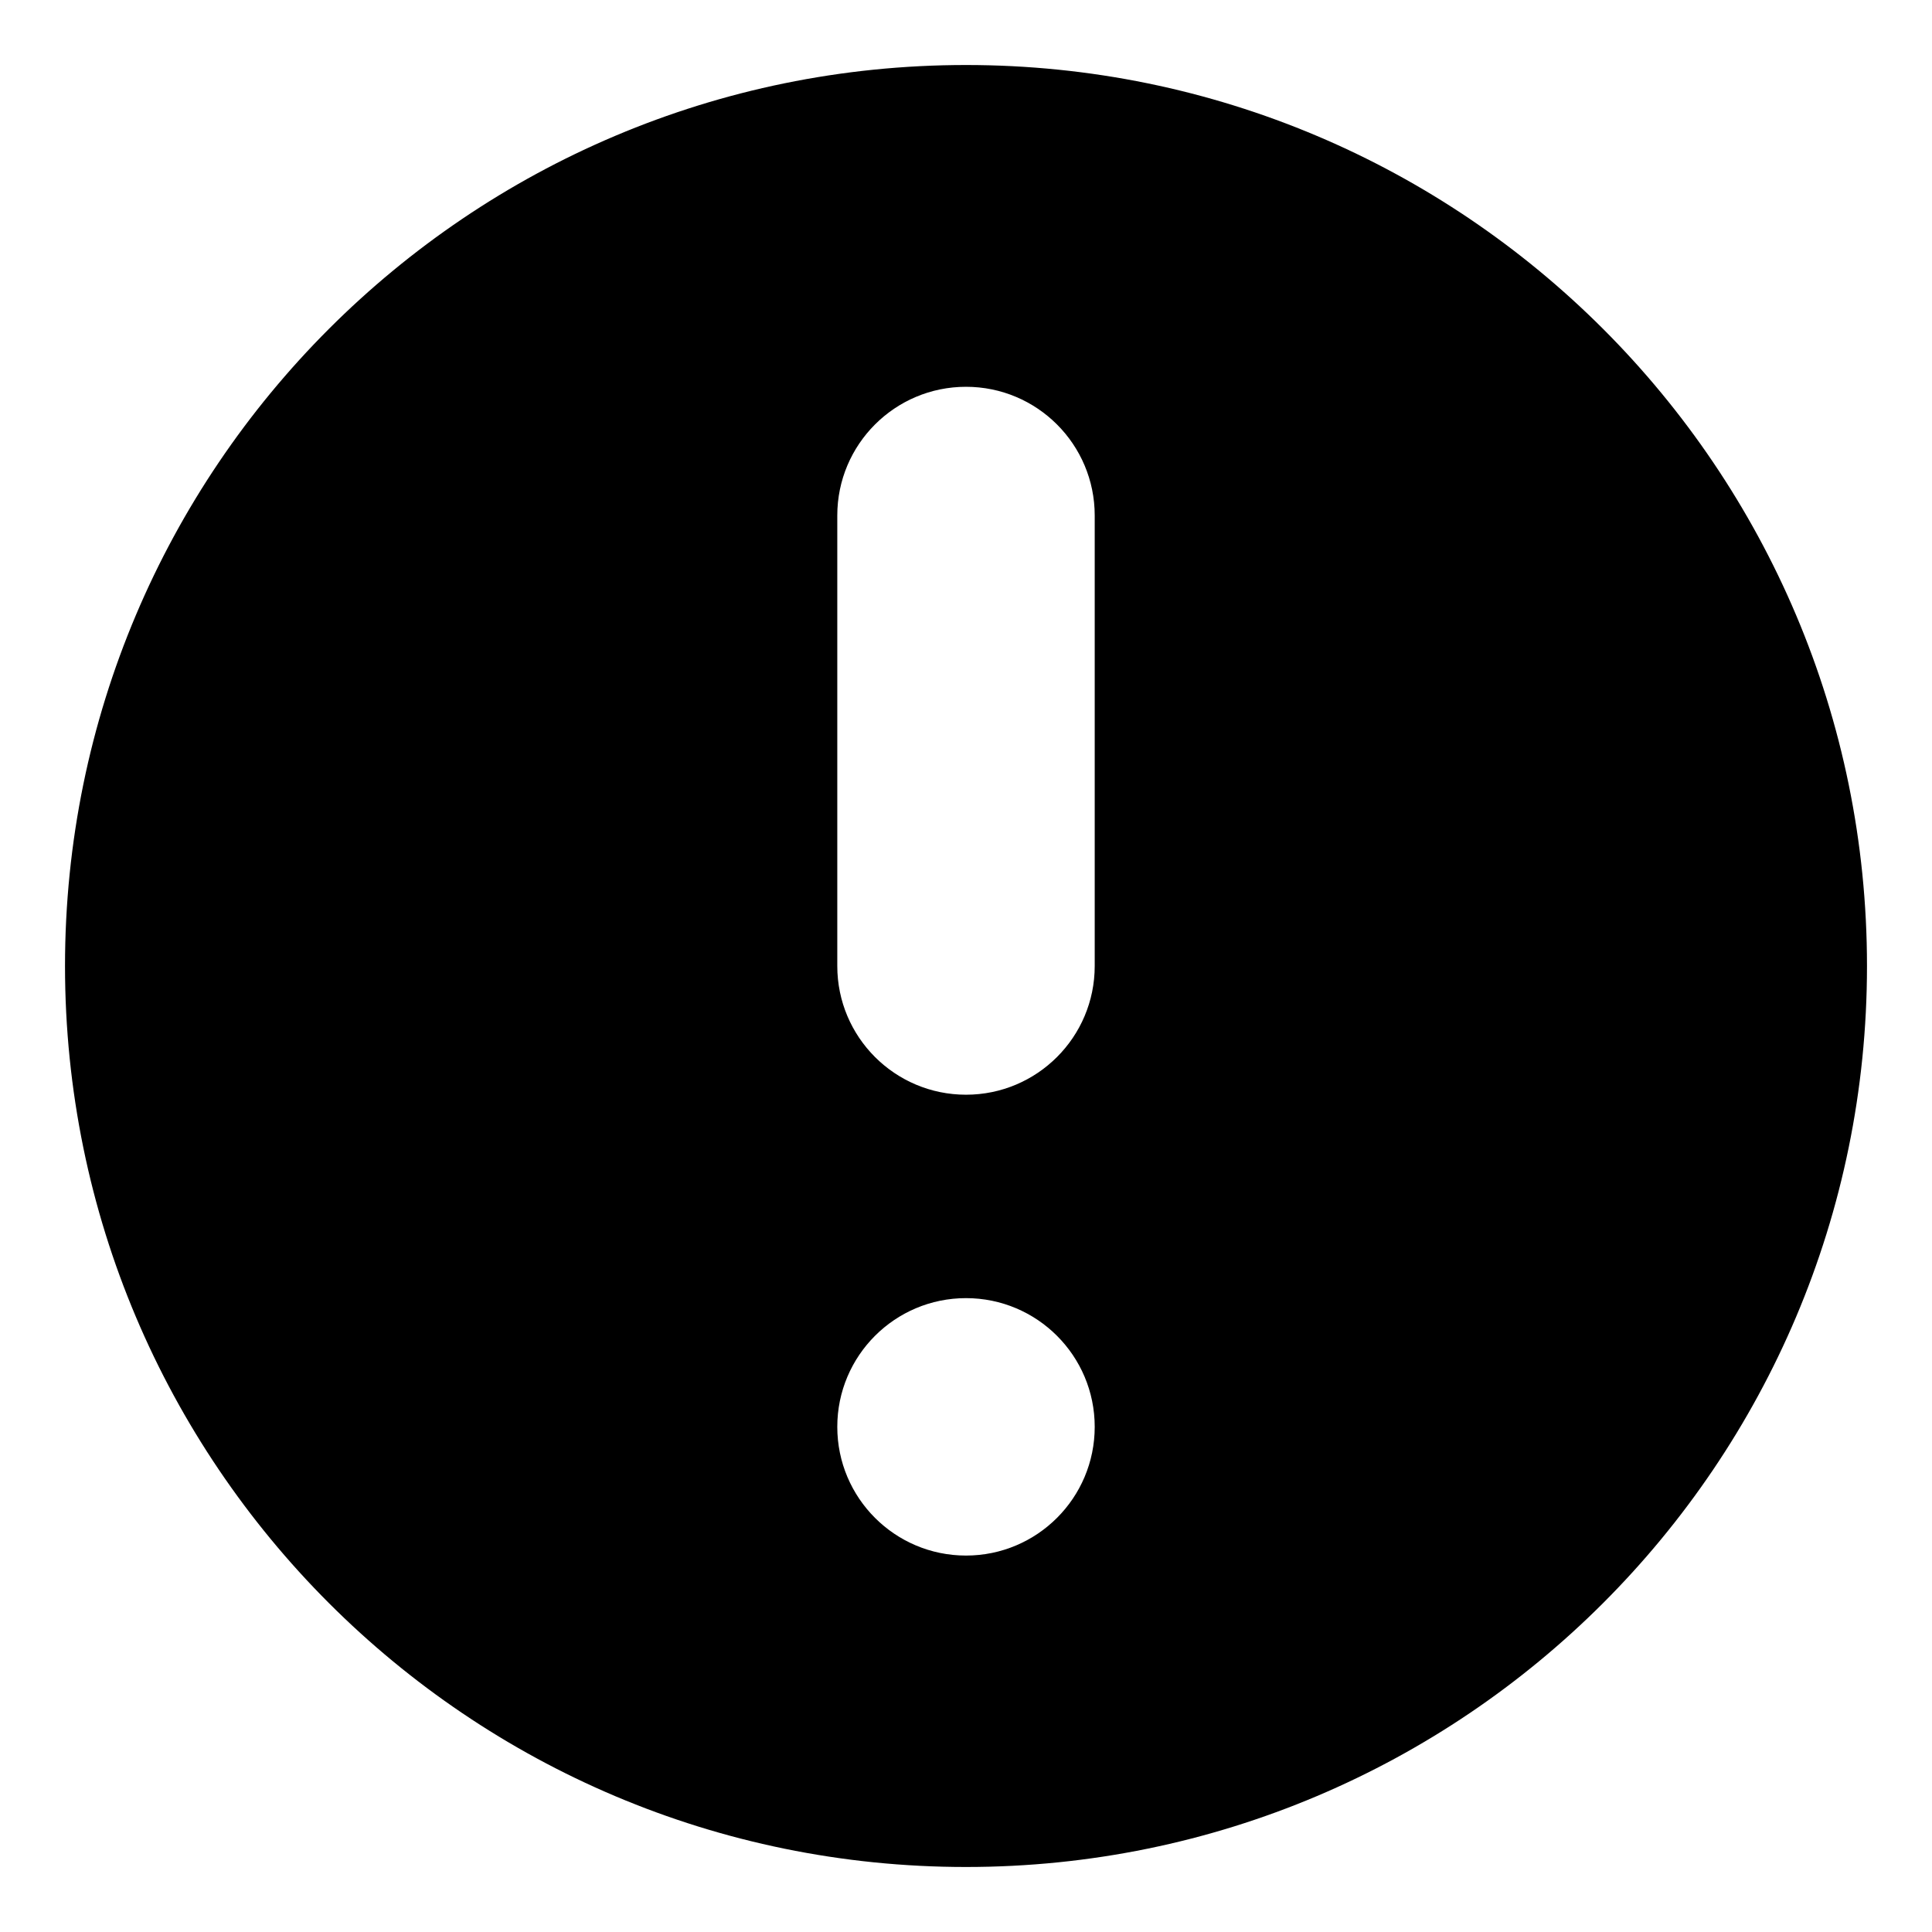 <svg t="1645415429900" class="icon" viewBox="0 0 1024 1024" version="1.1" xmlns="http://www.w3.org/2000/svg" p-id="1866" width="200" height="200"><path d="M512 34.457c-263.739 0-477.543 213.804-477.543 477.543s213.804 477.543 477.543 477.543 477.543-213.804 477.543-477.543S775.739 34.457 512 34.457zM512 824.478c-37.676 0-68.22-30.544-68.22-68.22 0-37.678 30.544-68.22 68.22-68.22s68.22 30.542 68.22 68.22C580.22 793.934 549.676 824.478 512 824.478zM580.22 512c0 37.676-30.544 68.22-68.22 68.22s-68.22-30.544-68.22-68.22l0-238.771c0-37.678 30.544-68.22 68.22-68.22s68.22 30.542 68.22 68.22L580.22 512z" p-id="1867"></path></svg>